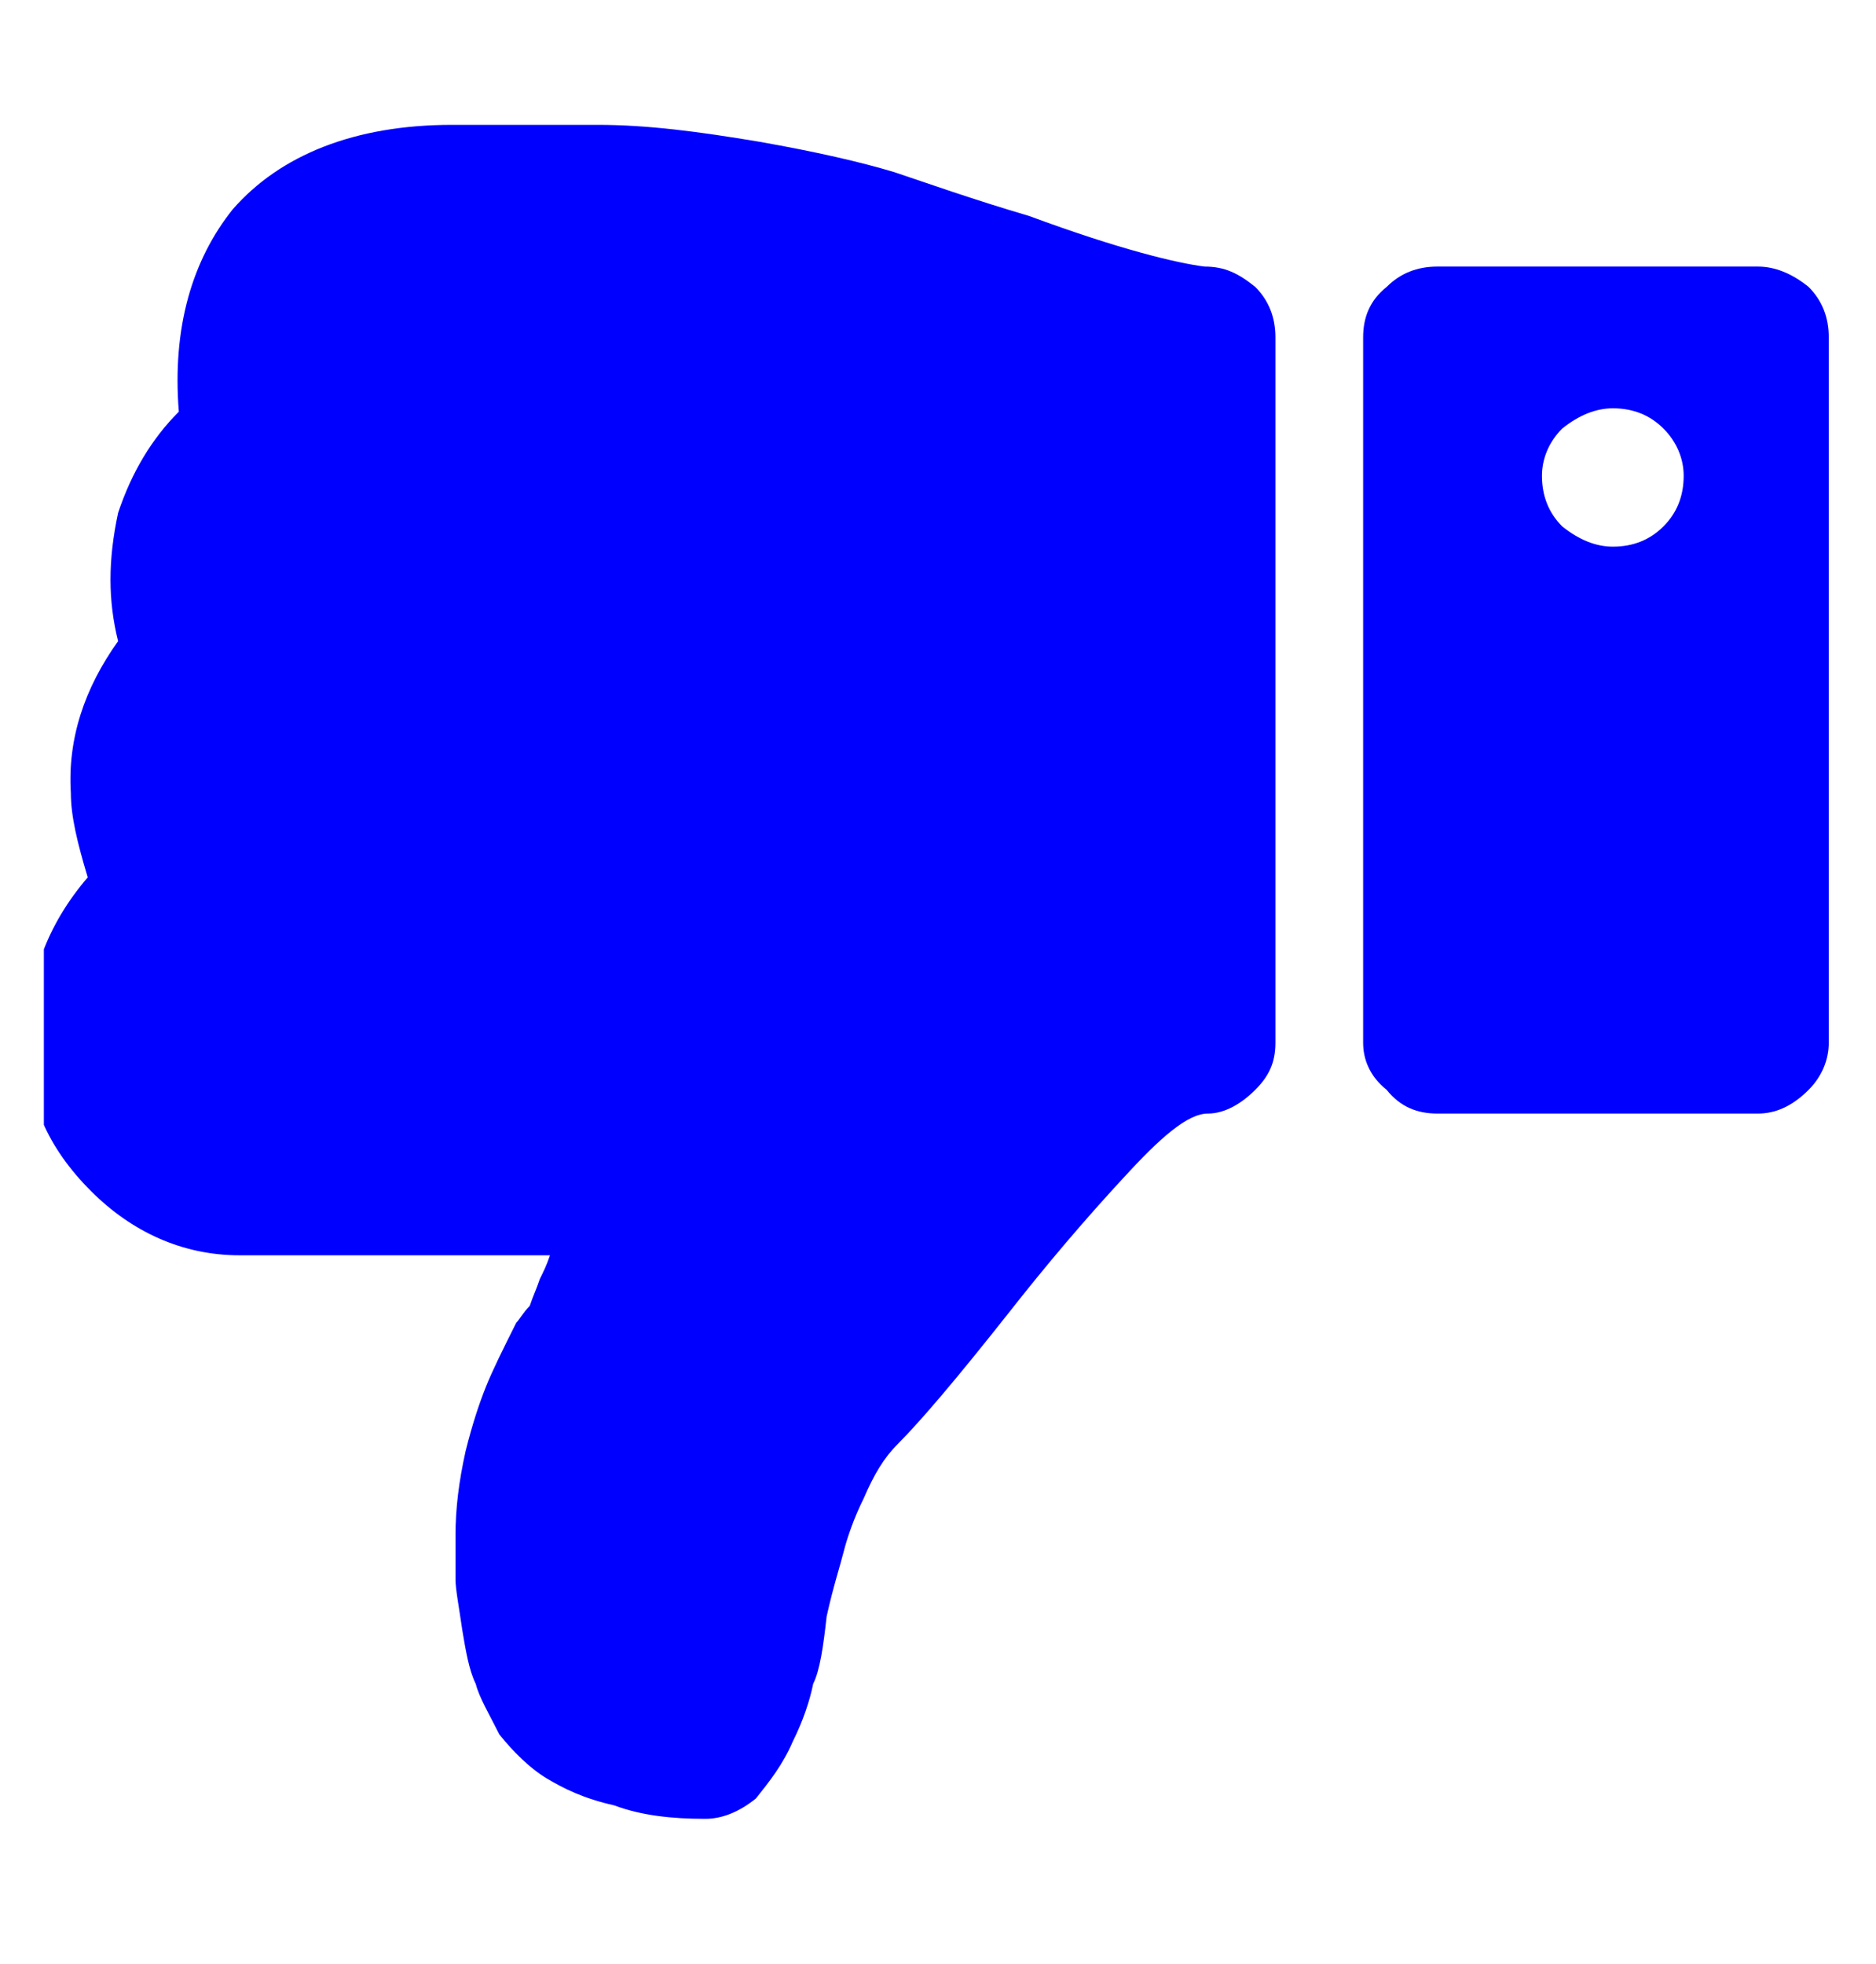 <?xml version="1.0" encoding="UTF-8"?>
<!DOCTYPE svg PUBLIC "-//W3C//DTD SVG 1.1//EN" "http://www.w3.org/Graphics/SVG/1.1/DTD/svg11.dtd">
<svg version="1.2" width="5.56mm" height="5.82mm" viewBox="0 0 556 582" preserveAspectRatio="xMidYMid" fill-rule="evenodd" stroke-width="28.222" stroke-linejoin="round" xmlns="http://www.w3.org/2000/svg" xmlns:ooo="http://xml.openoffice.org/svg/export" xmlns:xlink="http://www.w3.org/1999/xlink" xmlns:presentation="http://sun.com/xmlns/staroffice/presentation" xmlns:smil="http://www.w3.org/2001/SMIL20/" xmlns:anim="urn:oasis:names:tc:opendocument:xmlns:animation:1.0" xml:space="preserve">
 <defs class="ClipPathGroup">
  <clipPath id="presentation_clip_path" clipPathUnits="userSpaceOnUse">
   <rect x="0" y="0" width="556" height="582"/>
  </clipPath>
  <clipPath id="presentation_clip_path_shrink" clipPathUnits="userSpaceOnUse">
   <rect x="0" y="0" width="555" height="581"/>
  </clipPath>
 </defs>
 <defs class="TextShapeIndex">
  <g ooo:slide="id1" ooo:id-list="id3"/>
 </defs>
 <defs class="EmbeddedBulletChars">
  <g id="bullet-char-template-57356" transform="scale(0,-0)">
   <path d="M 580,1141 L 1163,571 580,0 -4,571 580,1141 Z"/>
  </g>
  <g id="bullet-char-template-57354" transform="scale(0,-0)">
   <path d="M 8,1128 L 1137,1128 1137,0 8,0 8,1128 Z"/>
  </g>
  <g id="bullet-char-template-10146" transform="scale(0,-0)">
   <path d="M 174,0 L 602,739 174,1481 1456,739 174,0 Z M 1358,739 L 309,1346 659,739 1358,739 Z"/>
  </g>
  <g id="bullet-char-template-10132" transform="scale(0,-0)">
   <path d="M 2015,739 L 1276,0 717,0 1260,543 174,543 174,936 1260,936 717,1481 1274,1481 2015,739 Z"/>
  </g>
  <g id="bullet-char-template-10007" transform="scale(0,-0)">
   <path d="M 0,-2 C -7,14 -16,27 -25,37 L 356,567 C 262,823 215,952 215,954 215,979 228,992 255,992 264,992 276,990 289,987 310,991 331,999 354,1012 L 381,999 492,748 772,1049 836,1024 860,1049 C 881,1039 901,1025 922,1006 886,937 835,863 770,784 769,783 710,716 594,584 L 774,223 C 774,196 753,168 711,139 L 727,119 C 717,90 699,76 672,76 641,76 570,178 457,381 L 164,-76 C 142,-110 111,-127 72,-127 30,-127 9,-110 8,-76 1,-67 -2,-52 -2,-32 -2,-23 -1,-13 0,-2 Z"/>
  </g>
  <g id="bullet-char-template-10004" transform="scale(0,-0)">
   <path d="M 285,-33 C 182,-33 111,30 74,156 52,228 41,333 41,471 41,549 55,616 82,672 116,743 169,778 240,778 293,778 328,747 346,684 L 369,508 C 377,444 397,411 428,410 L 1163,1116 C 1174,1127 1196,1133 1229,1133 1271,1133 1292,1118 1292,1087 L 1292,965 C 1292,929 1282,901 1262,881 L 442,47 C 390,-6 338,-33 285,-33 Z"/>
  </g>
  <g id="bullet-char-template-9679" transform="scale(0,-0)">
   <path d="M 813,0 C 632,0 489,54 383,161 276,268 223,411 223,592 223,773 276,916 383,1023 489,1130 632,1184 813,1184 992,1184 1136,1130 1245,1023 1353,916 1407,772 1407,592 1407,412 1353,268 1245,161 1136,54 992,0 813,0 Z"/>
  </g>
  <g id="bullet-char-template-8226" transform="scale(0,-0)">
   <path d="M 346,457 C 273,457 209,483 155,535 101,586 74,649 74,723 74,796 101,859 155,911 209,963 273,989 346,989 419,989 480,963 531,910 582,859 608,796 608,723 608,648 583,586 532,535 482,483 420,457 346,457 Z"/>
  </g>
  <g id="bullet-char-template-8211" transform="scale(0,-0)">
   <path d="M -4,459 L 1135,459 1135,606 -4,606 -4,459 Z"/>
  </g>
  <g id="bullet-char-template-61548" transform="scale(0,-0)">
   <path d="M 173,740 C 173,903 231,1043 346,1159 462,1274 601,1332 765,1332 928,1332 1067,1274 1183,1159 1299,1043 1357,903 1357,740 1357,577 1299,437 1183,322 1067,206 928,148 765,148 601,148 462,206 346,322 231,437 173,577 173,740 Z"/>
  </g>
 </defs>
 <g>
  <g id="id2" class="Master_Slide">
   <g id="bg-id2" class="Background"/>
   <g id="bo-id2" class="BackgroundObjects"/>
  </g>
 </g>
 <g class="SlideGroup">
  <g>
   <g id="container-id1">
    <g id="id1" class="Slide" clip-path="url(#presentation_clip_path)">
     <g class="Page">
      <g class="Graphic">
       <g id="id3">
        <rect class="BoundingBox" stroke="none" fill="none" x="0" y="0" width="556" height="582"/>
        <defs>
         <clipPath id="clip_path_1" clipPathUnits="userSpaceOnUse">
          <path d="M 13,37 L 542,37 542,539 13,539 13,37 Z"/>
         </clipPath>
        </defs>
        <g clip-path="url(#clip_path_1)">
         <path fill="rgb(0,0,255)" stroke="none" d="M 26,260 C 14,274 8,290 8,309 8,326 14,340 27,353 39,365 54,372 71,372 L 163,372 C 162,375 161,377 160,379 159,382 158,384 157,387 155,389 154,391 153,392 149,400 146,406 144,411 142,416 140,422 138,430 136,439 135,447 135,455 135,460 135,465 135,468 135,471 136,476 137,483 138,489 139,495 141,499 142,503 145,508 148,514 152,519 157,524 162,527 167,530 173,533 182,535 190,538 199,539 209,539 214,539 219,537 224,533 228,528 232,523 235,516 238,510 240,504 241,499 243,495 244,488 245,479 247,470 249,464 250,460 251,456 253,450 256,444 259,437 262,432 266,428 273,421 284,408 299,389 310,375 321,362 333,349 344,337 352,330 358,330 363,330 368,327 372,323 376,319 378,315 378,309 L 378,100 C 378,94 376,89 372,85 367,81 363,79 357,79 349,78 332,74 305,64 288,59 274,54 265,51 255,48 242,45 225,42 207,39 192,37 177,37 L 171,37 146,37 134,37 C 105,37 83,46 69,62 57,77 51,97 53,122 45,130 39,140 35,152 32,166 32,178 35,190 25,204 20,219 21,235 21,242 23,250 26,260 L 26,260 Z"/>
         <path fill="rgb(0,0,255)" stroke="none" d="M 426,330 L 521,330 C 526,330 531,328 536,323 540,319 542,314 542,309 L 542,100 C 542,94 540,89 536,85 531,81 526,79 521,79 L 426,79 C 420,79 415,81 411,85 406,89 404,94 404,100 L 404,309 C 404,314 406,319 411,323 415,328 420,330 426,330 L 426,330 Z M 463,127 C 468,123 473,121 478,121 484,121 489,123 493,127 497,131 499,136 499,141 499,147 497,152 493,156 489,160 484,162 478,162 473,162 468,160 463,156 459,152 457,147 457,141 457,136 459,131 463,127 L 463,127 Z"/>
        </g>
       </g>
      </g>
     </g>
    </g>
   </g>
  </g>
 </g>
</svg>